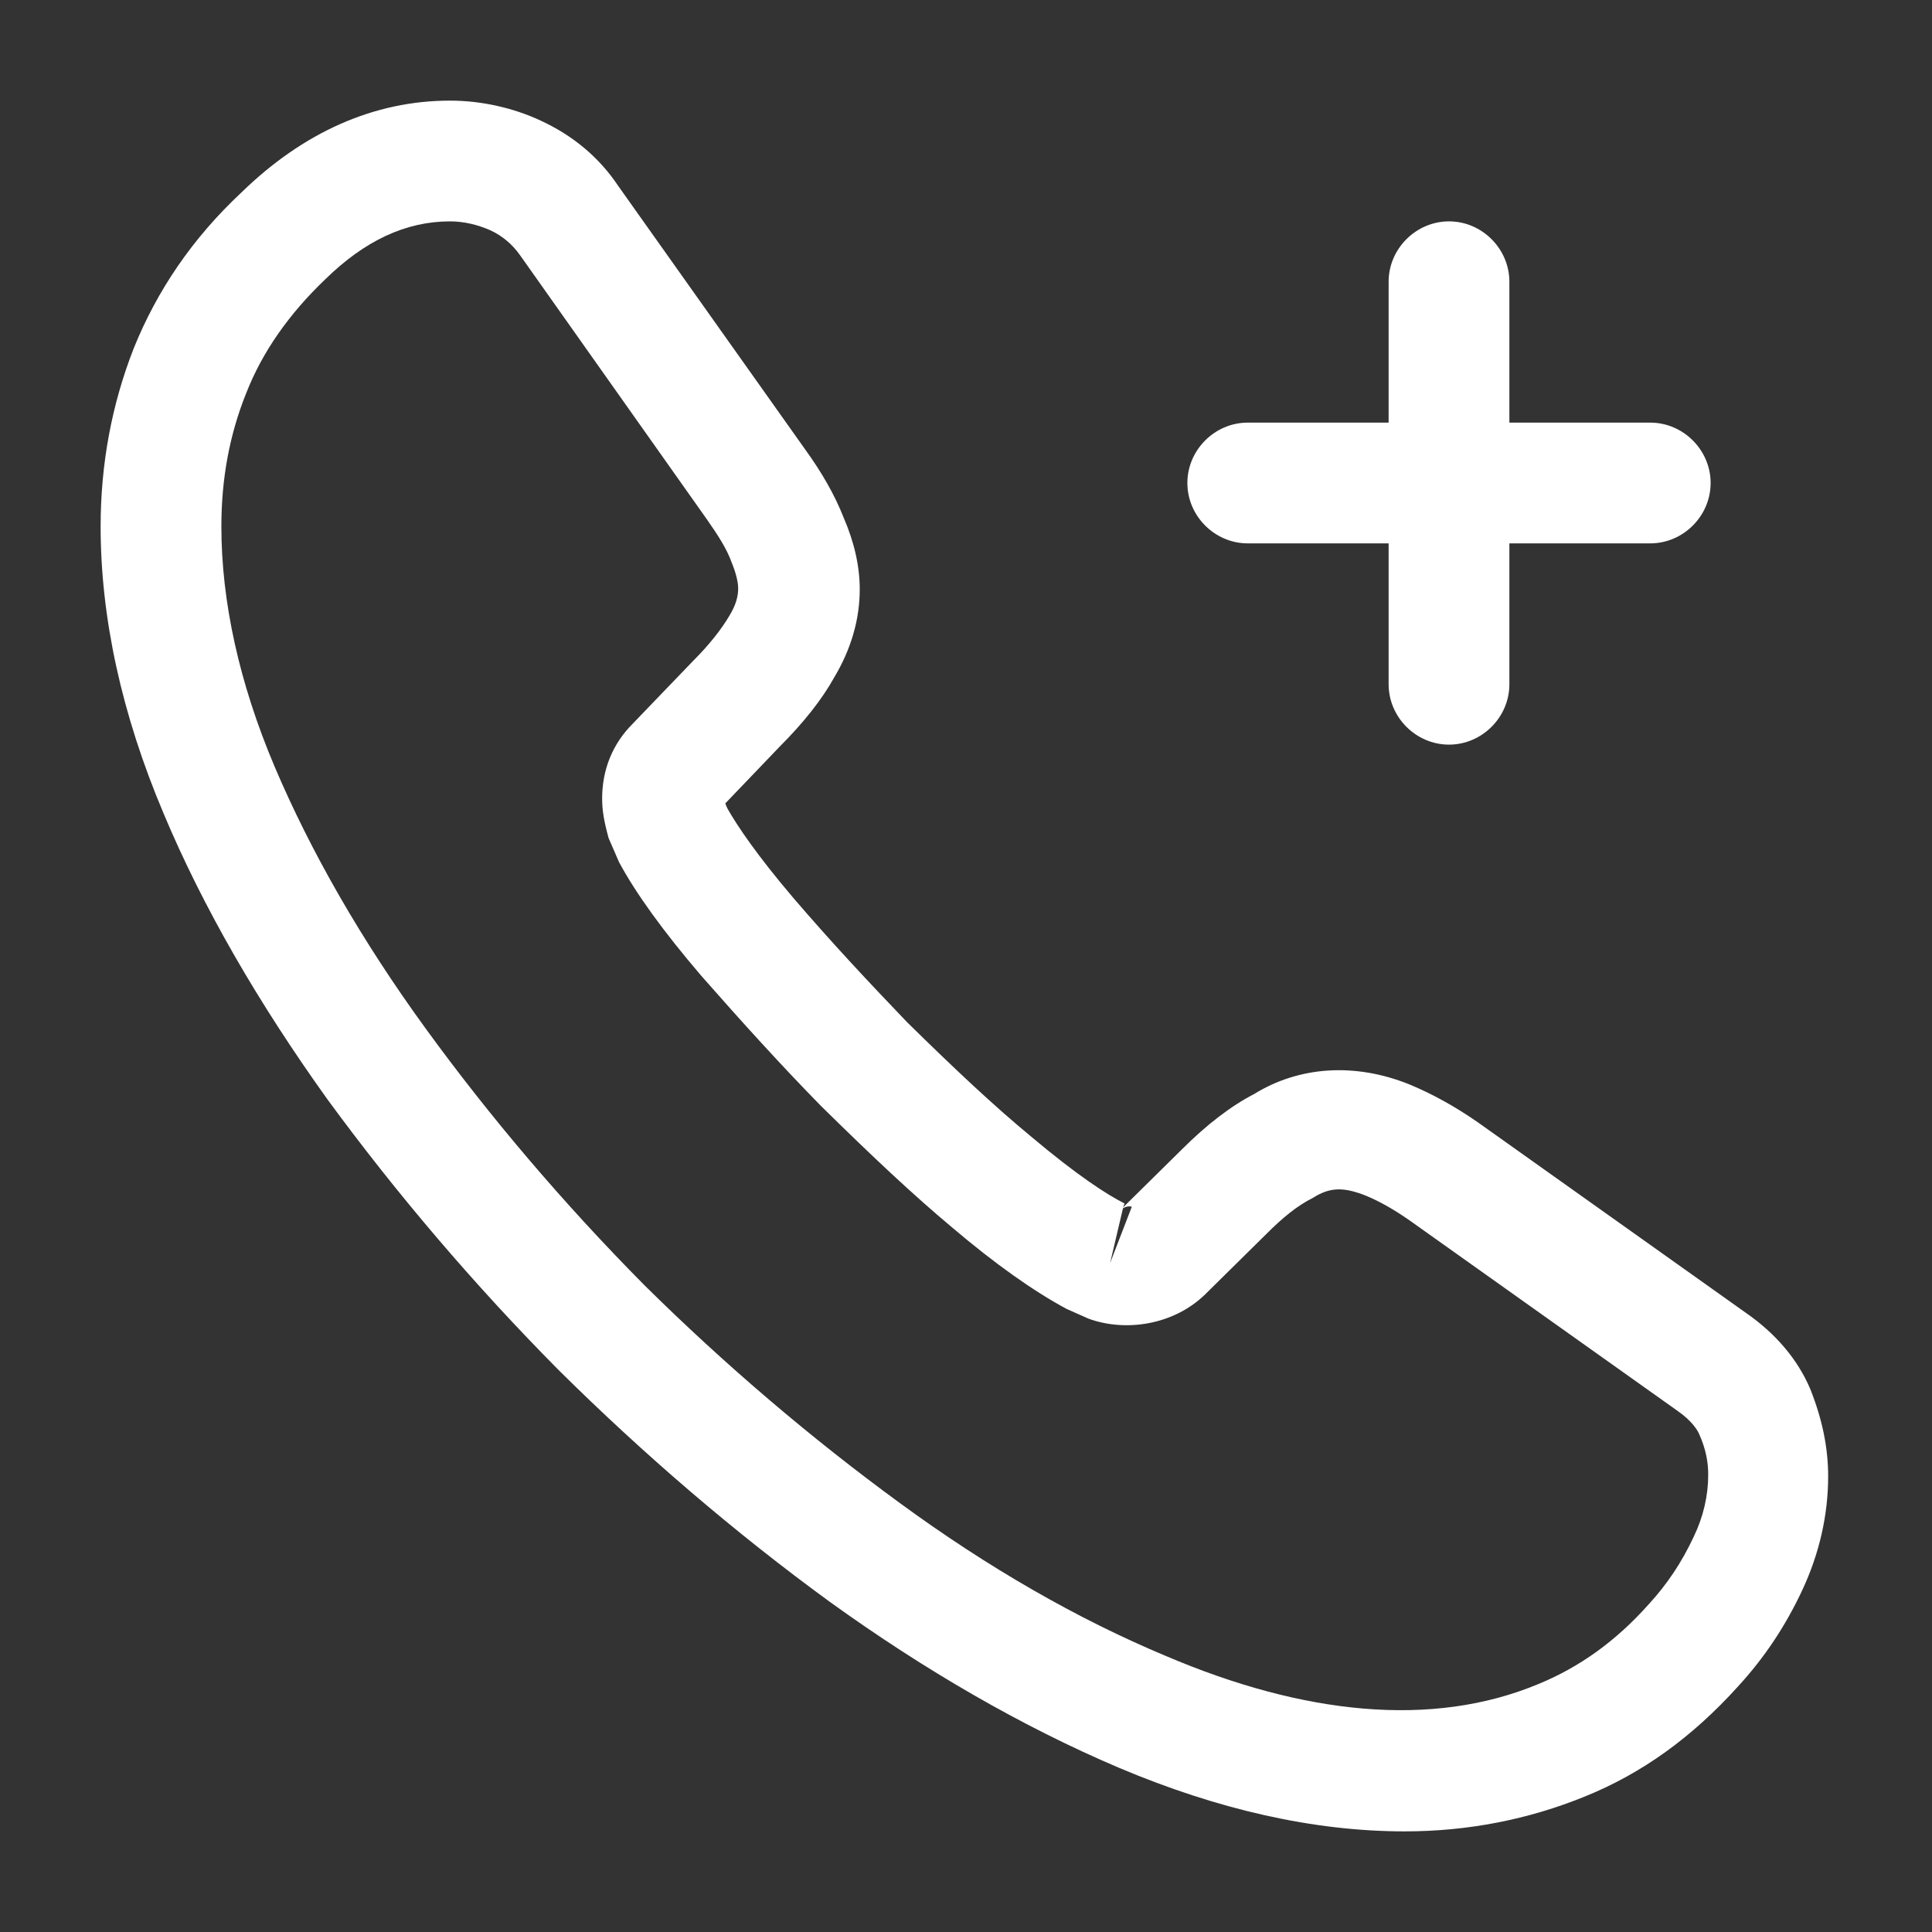 <svg width="36" height="36" viewBox="0 0 36 36" fill="none" xmlns="http://www.w3.org/2000/svg">
<rect x="0" y="0" width="36" height="36" fill="#333333" stroke="none"/>
<path d="M26.175 34.125C24.48 34.125 22.695 33.72 20.85 32.94C19.05 32.175 17.235 31.125 15.465 29.85C13.695 28.56 12 27.105 10.41 25.53C8.82 23.925 7.38 22.23 6.105 20.49C4.815 18.69 3.78 16.905 3.045 15.15C2.265 13.305 1.875 11.505 1.875 9.81C1.875 8.64 2.085 7.53 2.49 6.495C2.925 5.415 3.585 4.44 4.5 3.585C5.655 2.46 6.975 1.875 8.385 1.875C8.97 1.875 9.57 2.01 10.08 2.25C10.665 2.52 11.16 2.925 11.52 3.465L15 8.37C15.315 8.805 15.555 9.225 15.72 9.645C15.915 10.095 16.02 10.545 16.02 10.98C16.02 11.55 15.855 12.105 15.54 12.63C15.315 13.035 14.97 13.47 14.535 13.905L13.515 14.97C13.53 15.015 13.545 15.045 13.56 15.075C13.74 15.39 14.1 15.93 14.79 16.74C15.51 17.58 16.215 18.33 16.905 19.05C17.805 19.935 18.525 20.61 19.215 21.18C20.07 21.9 20.625 22.26 20.955 22.425L20.925 22.5L22.02 21.42C22.485 20.955 22.935 20.61 23.37 20.385C24.195 19.875 25.245 19.785 26.295 20.22C26.685 20.385 27.105 20.61 27.555 20.925L32.535 24.465C33.075 24.84 33.495 25.32 33.735 25.89C33.96 26.46 34.065 26.985 34.065 27.51C34.065 28.23 33.9 28.95 33.585 29.625C33.27 30.3 32.88 30.885 32.385 31.425C31.53 32.37 30.6 33.045 29.52 33.48C28.485 33.9 27.36 34.125 26.175 34.125ZM8.385 4.125C7.56 4.125 6.795 4.485 6.06 5.205C5.385 5.85 4.89 6.555 4.59 7.32C4.275 8.1 4.125 8.925 4.125 9.81C4.125 11.205 4.455 12.72 5.115 14.28C5.79 15.87 6.735 17.52 7.935 19.17C9.135 20.82 10.5 22.425 12 23.94C13.5 25.425 15.12 26.805 16.785 28.02C18.405 29.205 20.07 30.165 21.72 30.855C24.285 31.95 26.685 32.205 28.665 31.38C29.43 31.065 30.105 30.585 30.72 29.895C31.065 29.52 31.335 29.115 31.56 28.635C31.74 28.26 31.83 27.87 31.83 27.48C31.83 27.24 31.785 27 31.665 26.73C31.635 26.655 31.53 26.475 31.245 26.28L26.265 22.74C25.965 22.53 25.695 22.38 25.44 22.275C25.05 22.125 24.795 22.11 24.465 22.32C24.165 22.47 23.895 22.695 23.595 22.995L22.455 24.12C21.87 24.69 20.97 24.825 20.28 24.57L19.875 24.39C19.26 24.06 18.54 23.55 17.745 22.875C17.01 22.26 16.26 21.555 15.3 20.61C14.55 19.845 13.83 19.05 13.065 18.18C12.36 17.355 11.85 16.65 11.535 16.065L11.34 15.615C11.25 15.285 11.22 15.09 11.22 14.88C11.22 14.34 11.415 13.86 11.79 13.485L12.915 12.315C13.215 12.015 13.44 11.73 13.59 11.475C13.71 11.28 13.755 11.115 13.755 10.965C13.755 10.845 13.71 10.665 13.635 10.485C13.545 10.23 13.38 9.975 13.17 9.675L9.69 4.755C9.54 4.545 9.36 4.395 9.135 4.29C8.895 4.185 8.64 4.125 8.385 4.125ZM20.925 22.515L20.685 23.535L21.09 22.485C21.03 22.47 20.97 22.485 20.925 22.515Z" fill="white"/>
<path d="M30.75 10.125H23.25C22.635 10.125 22.125 9.615 22.125 9C22.125 8.385 22.635 7.875 23.25 7.875H30.75C31.365 7.875 31.875 8.385 31.875 9C31.875 9.615 31.365 10.125 30.75 10.125Z" fill="white"/>
<path d="M27 13.875C26.385 13.875 25.875 13.365 25.875 12.75V5.25C25.875 4.635 26.385 4.125 27 4.125C27.615 4.125 28.125 4.635 28.125 5.25V12.75C28.125 13.365 27.615 13.875 27 13.875Z" fill="white"/>
</svg>
